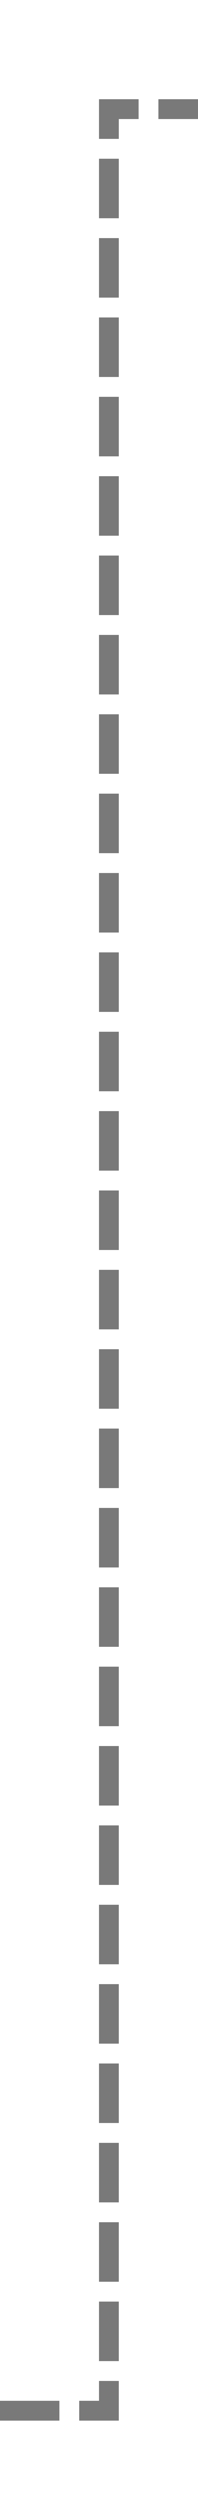 ﻿<?xml version="1.0" encoding="utf-8"?>
<svg version="1.1" xmlns:xlink="http://www.w3.org/1999/xlink" width="10px" height="126px" preserveAspectRatio="xMidYMin meet" viewBox="629 242  8 126" xmlns="http://www.w3.org/2000/svg">
  <path d="M 576 363.5  L 633.5 363.5  L 633.5 247.5  L 690.5 247.5  " stroke-width="1" stroke-dasharray="3,1" stroke="#797979" fill="none" />
  <path d="M 685.446 242.854  L 690.093 247.5  L 685.446 252.146  L 686.154 252.854  L 691.154 247.854  L 691.507 247.5  L 691.154 247.146  L 686.154 242.146  L 685.446 242.854  Z " fill-rule="nonzero" fill="#797979" stroke="none" />
</svg>